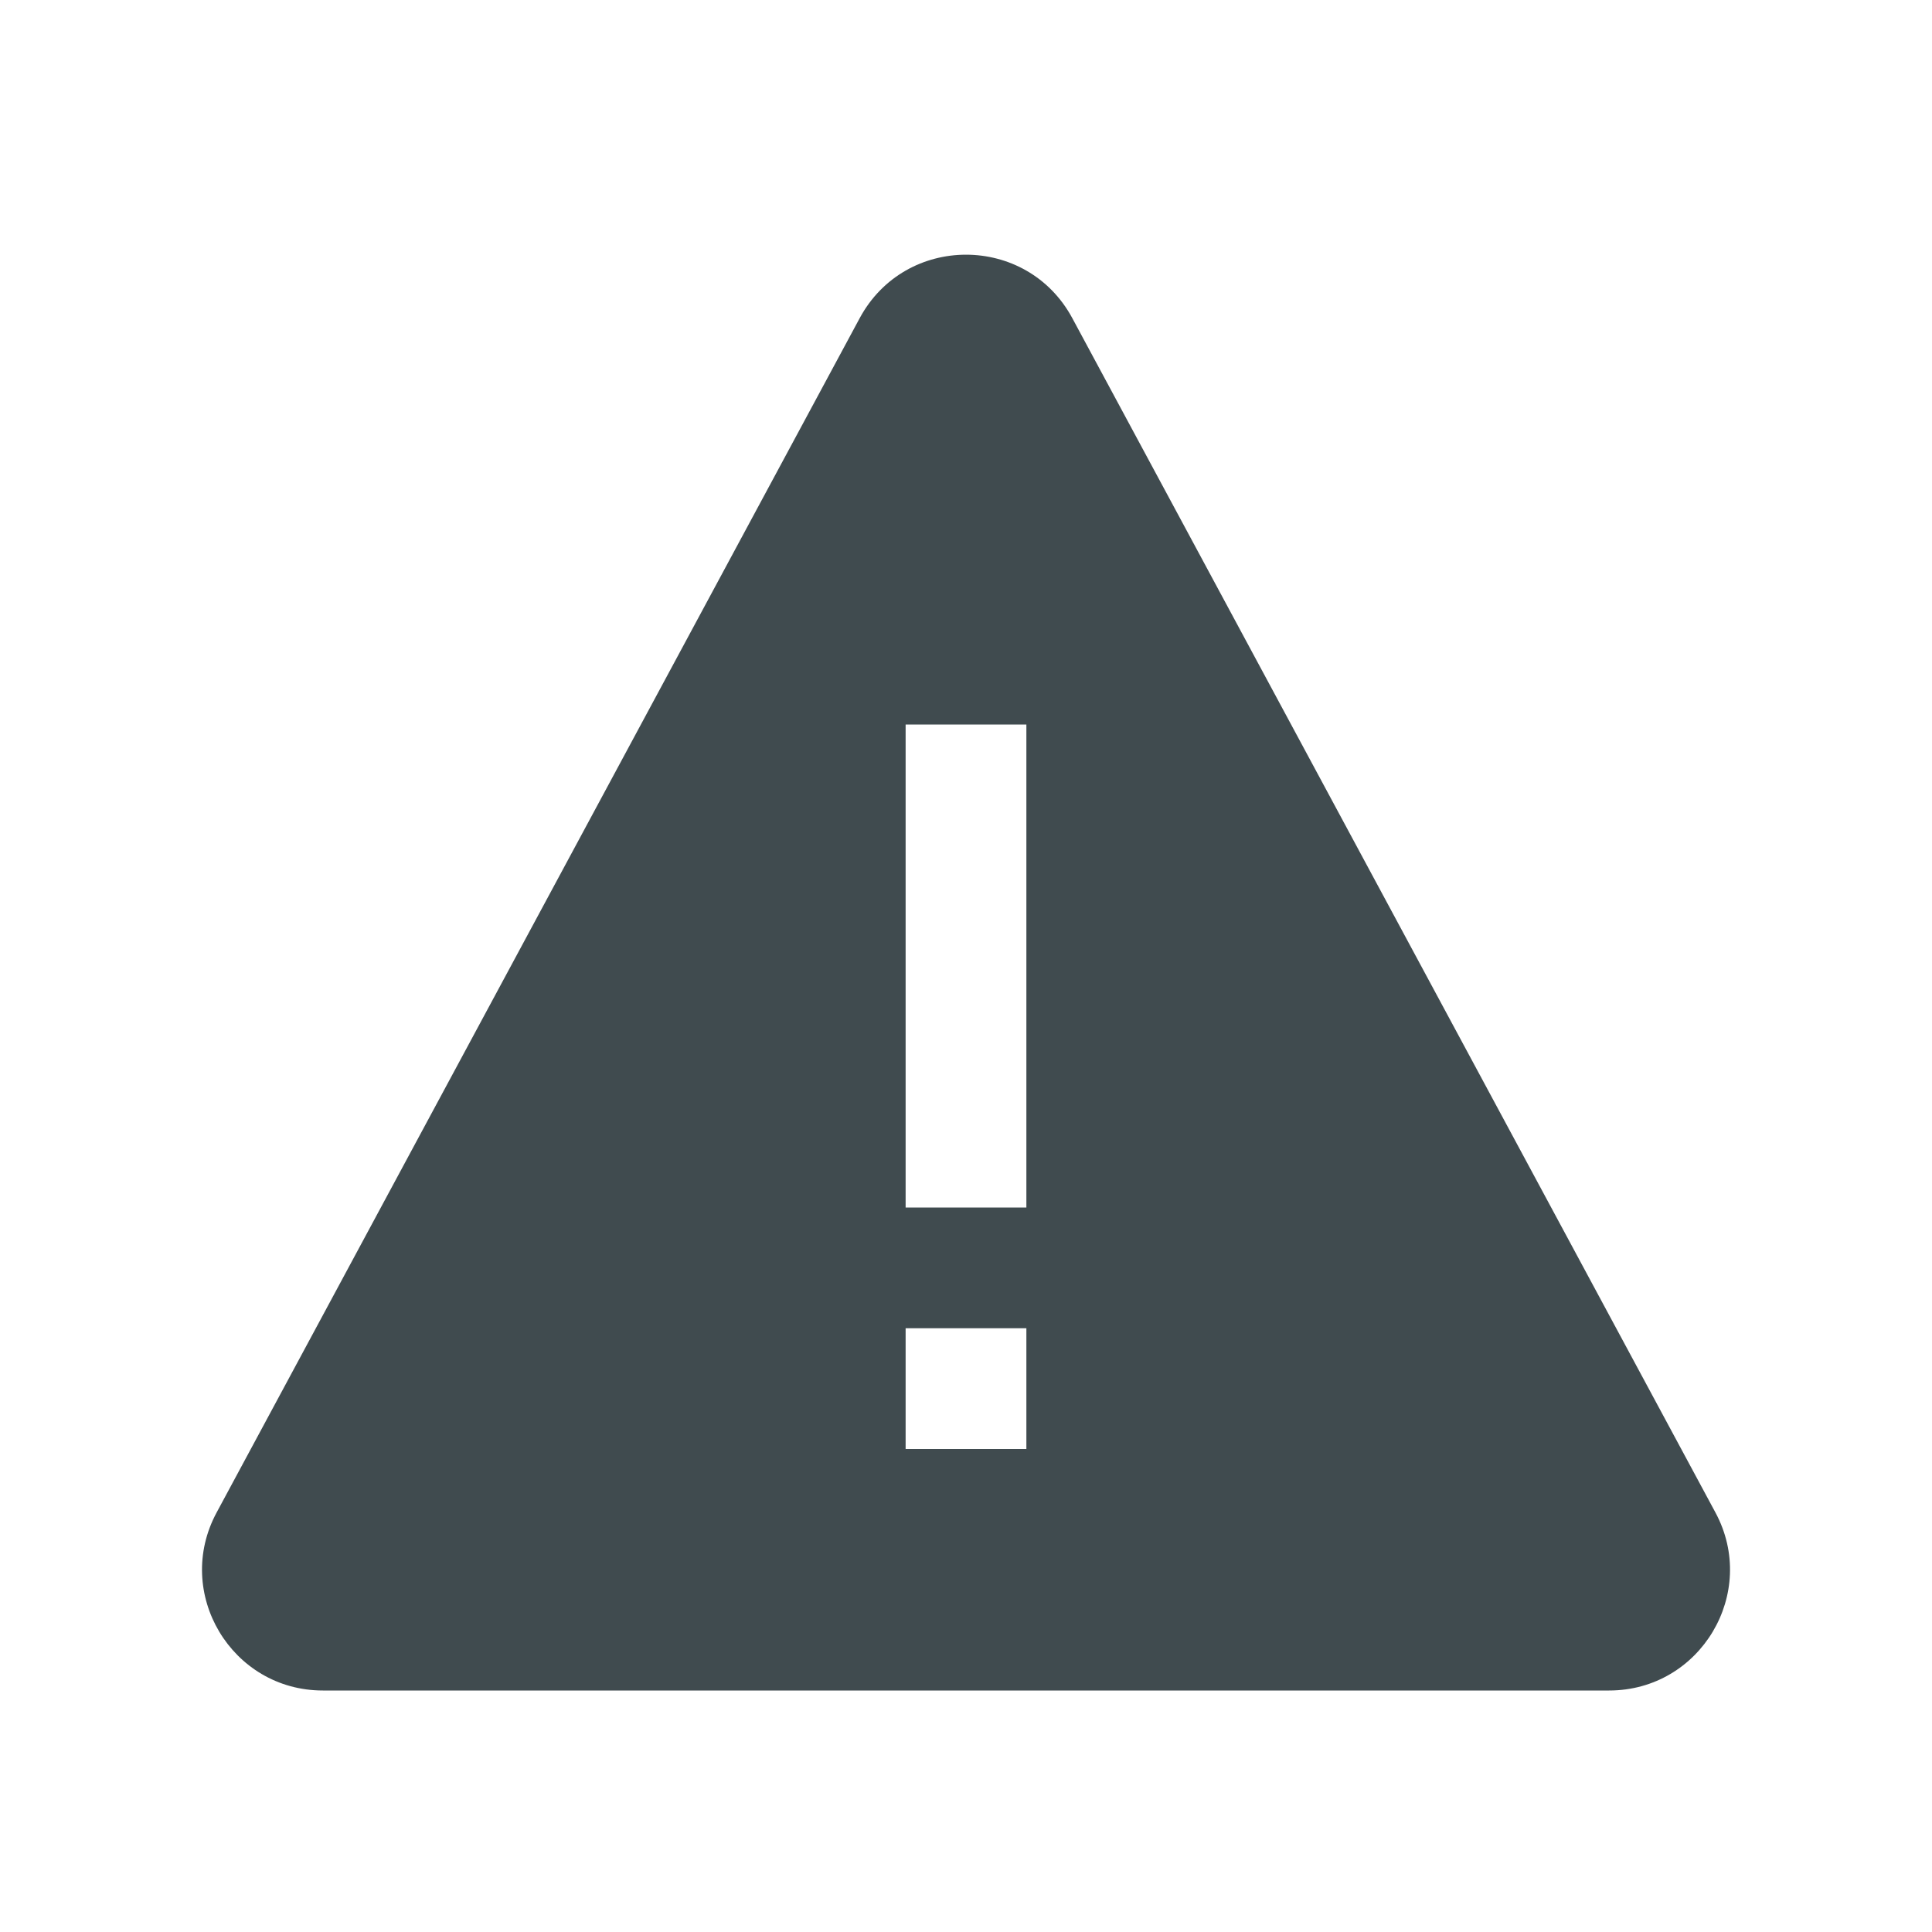 <svg width="32" height="32" viewBox="0 0 32 32" fill="none" xmlns="http://www.w3.org/2000/svg">
<path fill-rule="evenodd" clip-rule="evenodd" d="M17.761 5.27C17.006 3.868 14.994 3.868 14.239 5.27L3.588 25.052C2.87 26.384 3.835 28 5.348 28H26.652C28.165 28 29.13 26.384 28.413 25.052L17.761 5.27ZM15 12H17V20H15V12ZM15 22H17V24H15V22Z" fill="#404B4F"/>
</svg>
